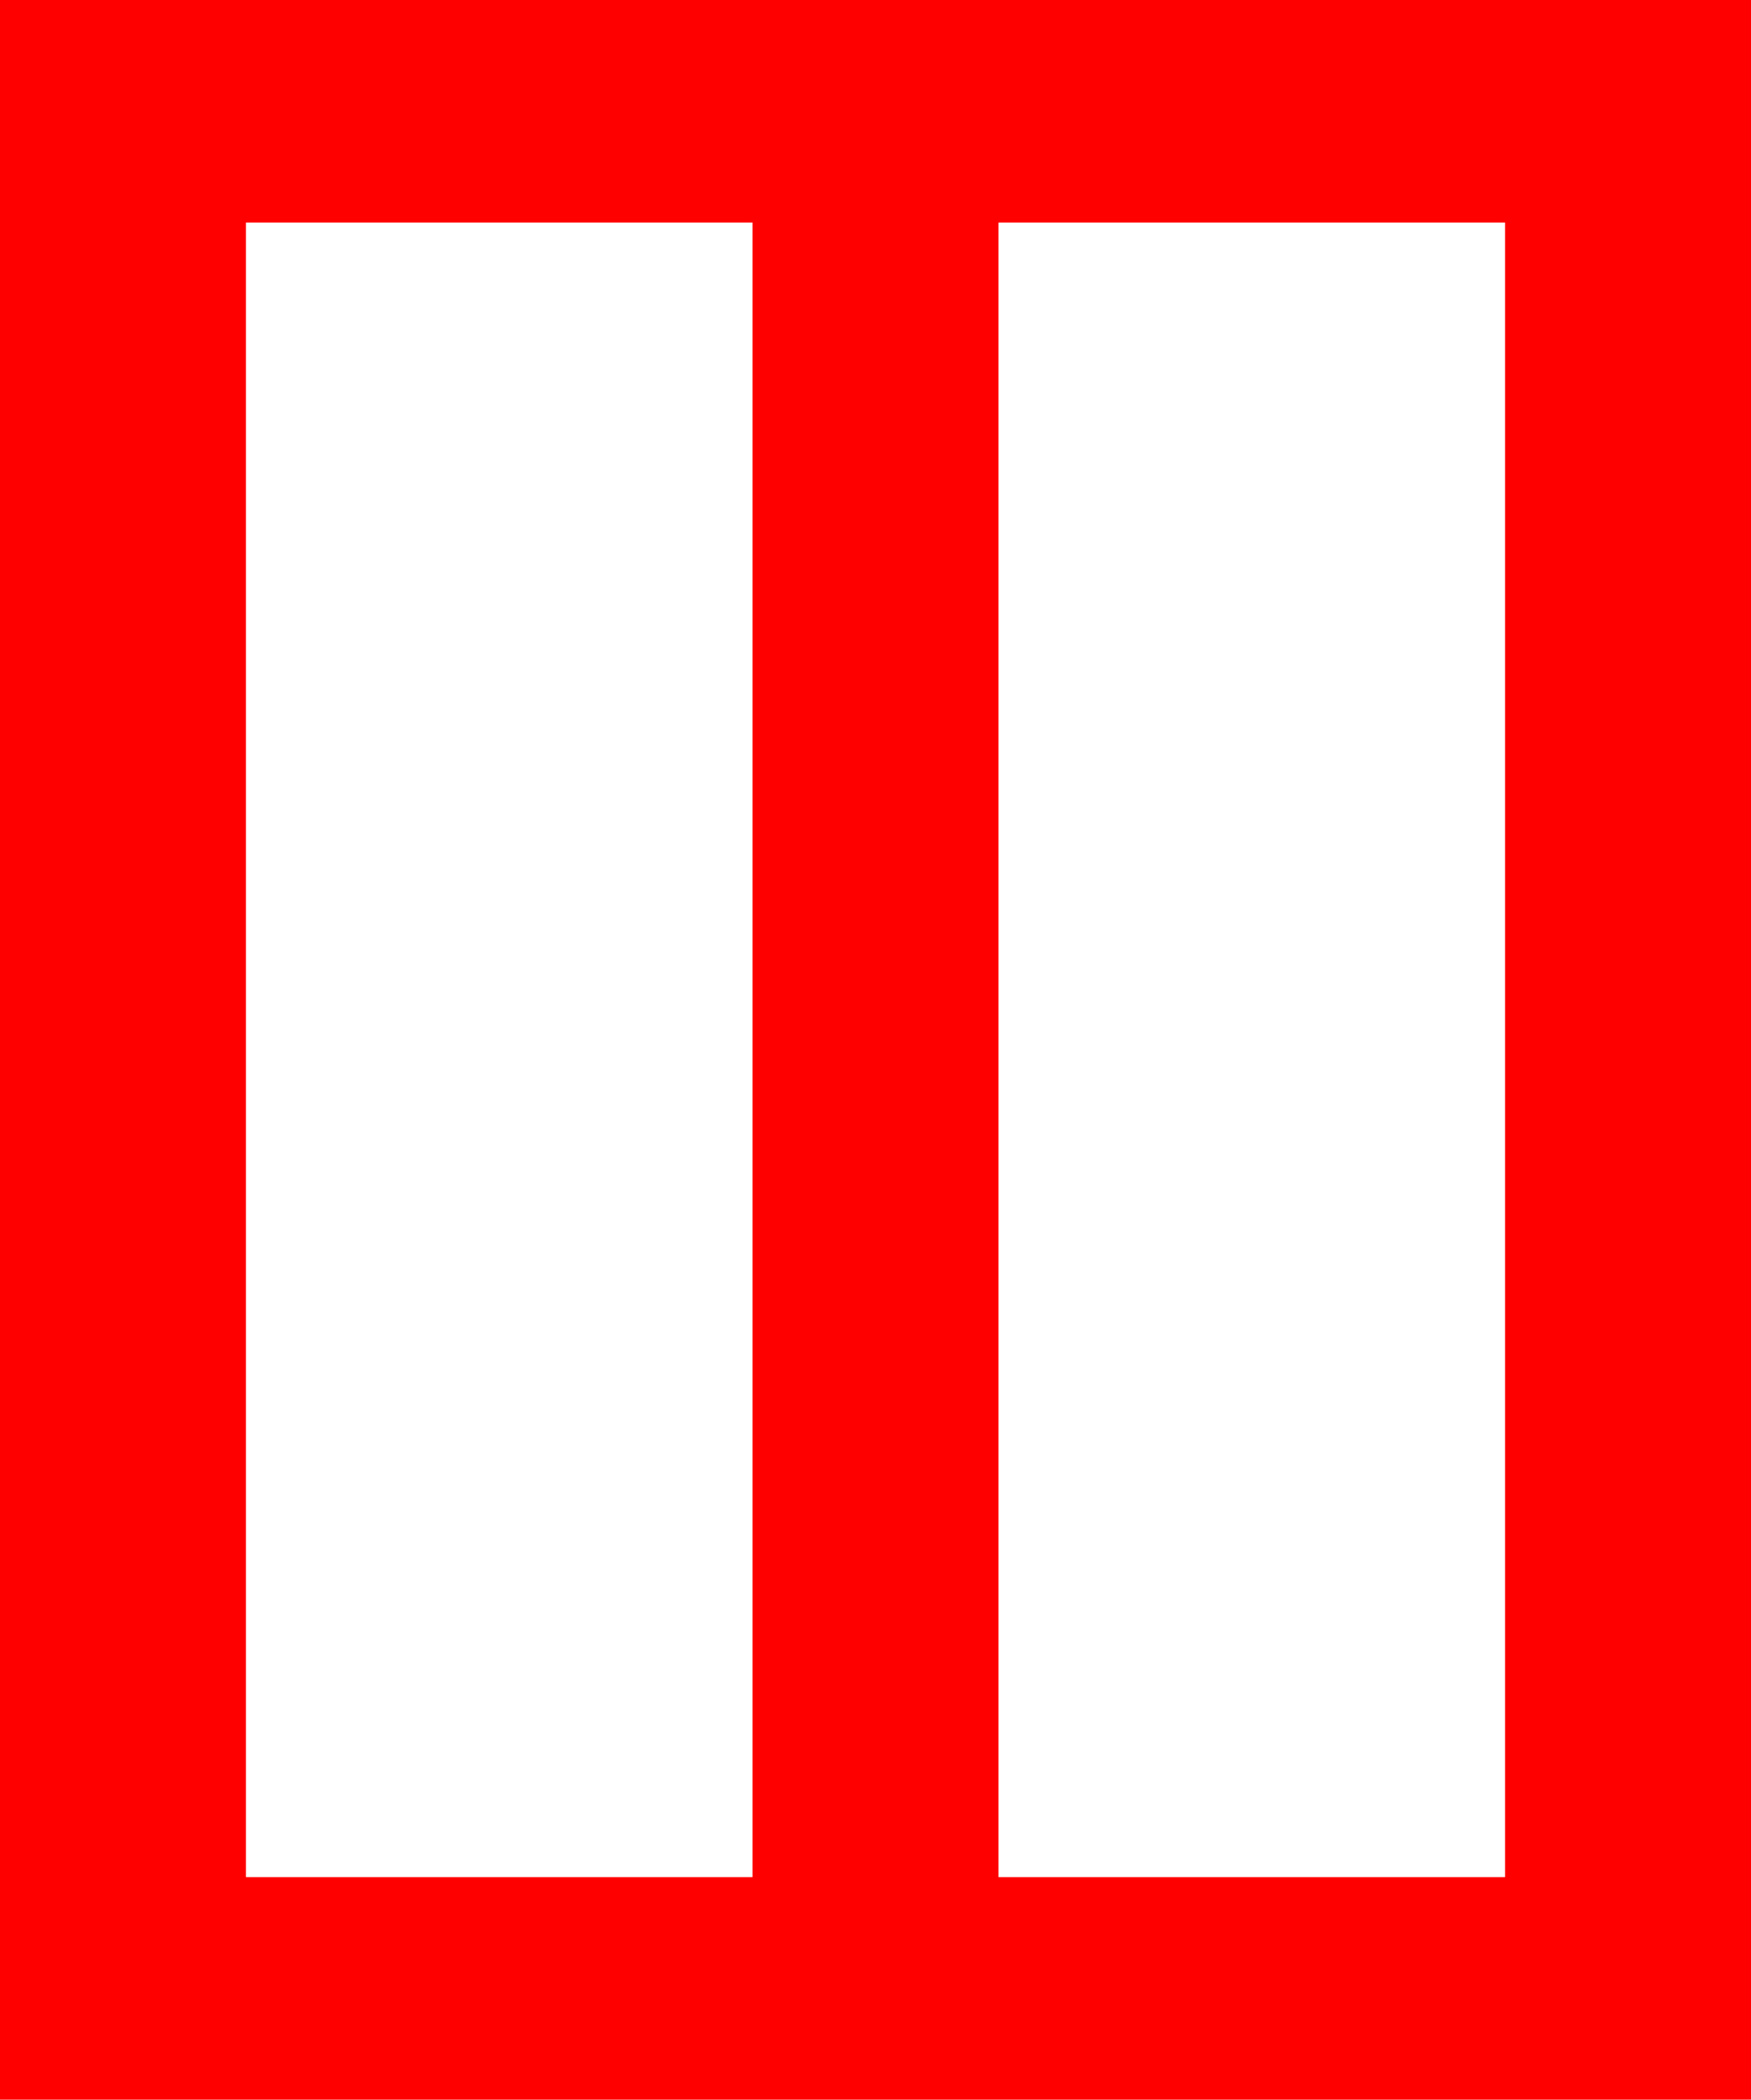 <?xml version="1.0" encoding="utf-8"?>
<!DOCTYPE svg PUBLIC "-//W3C//DTD SVG 1.1//EN" "http://www.w3.org/Graphics/SVG/1.1/DTD/svg11.dtd">
<svg width="35.039" height="42.012" xmlns="http://www.w3.org/2000/svg" xmlns:xlink="http://www.w3.org/1999/xlink" xmlns:xml="http://www.w3.org/XML/1998/namespace" version="1.1">
  <g>
    <g>
      <path style="fill:#FF0000;fill-opacity:1" d="M19.98,4.453L19.98,37.559 30.117,37.559 30.117,4.453 19.98,4.453z M4.922,4.453L4.922,37.559 15.059,37.559 15.059,4.453 4.922,4.453z M0,0L35.039,0 35.039,42.012 0,42.012 0,0z" />
    </g>
  </g>
</svg>